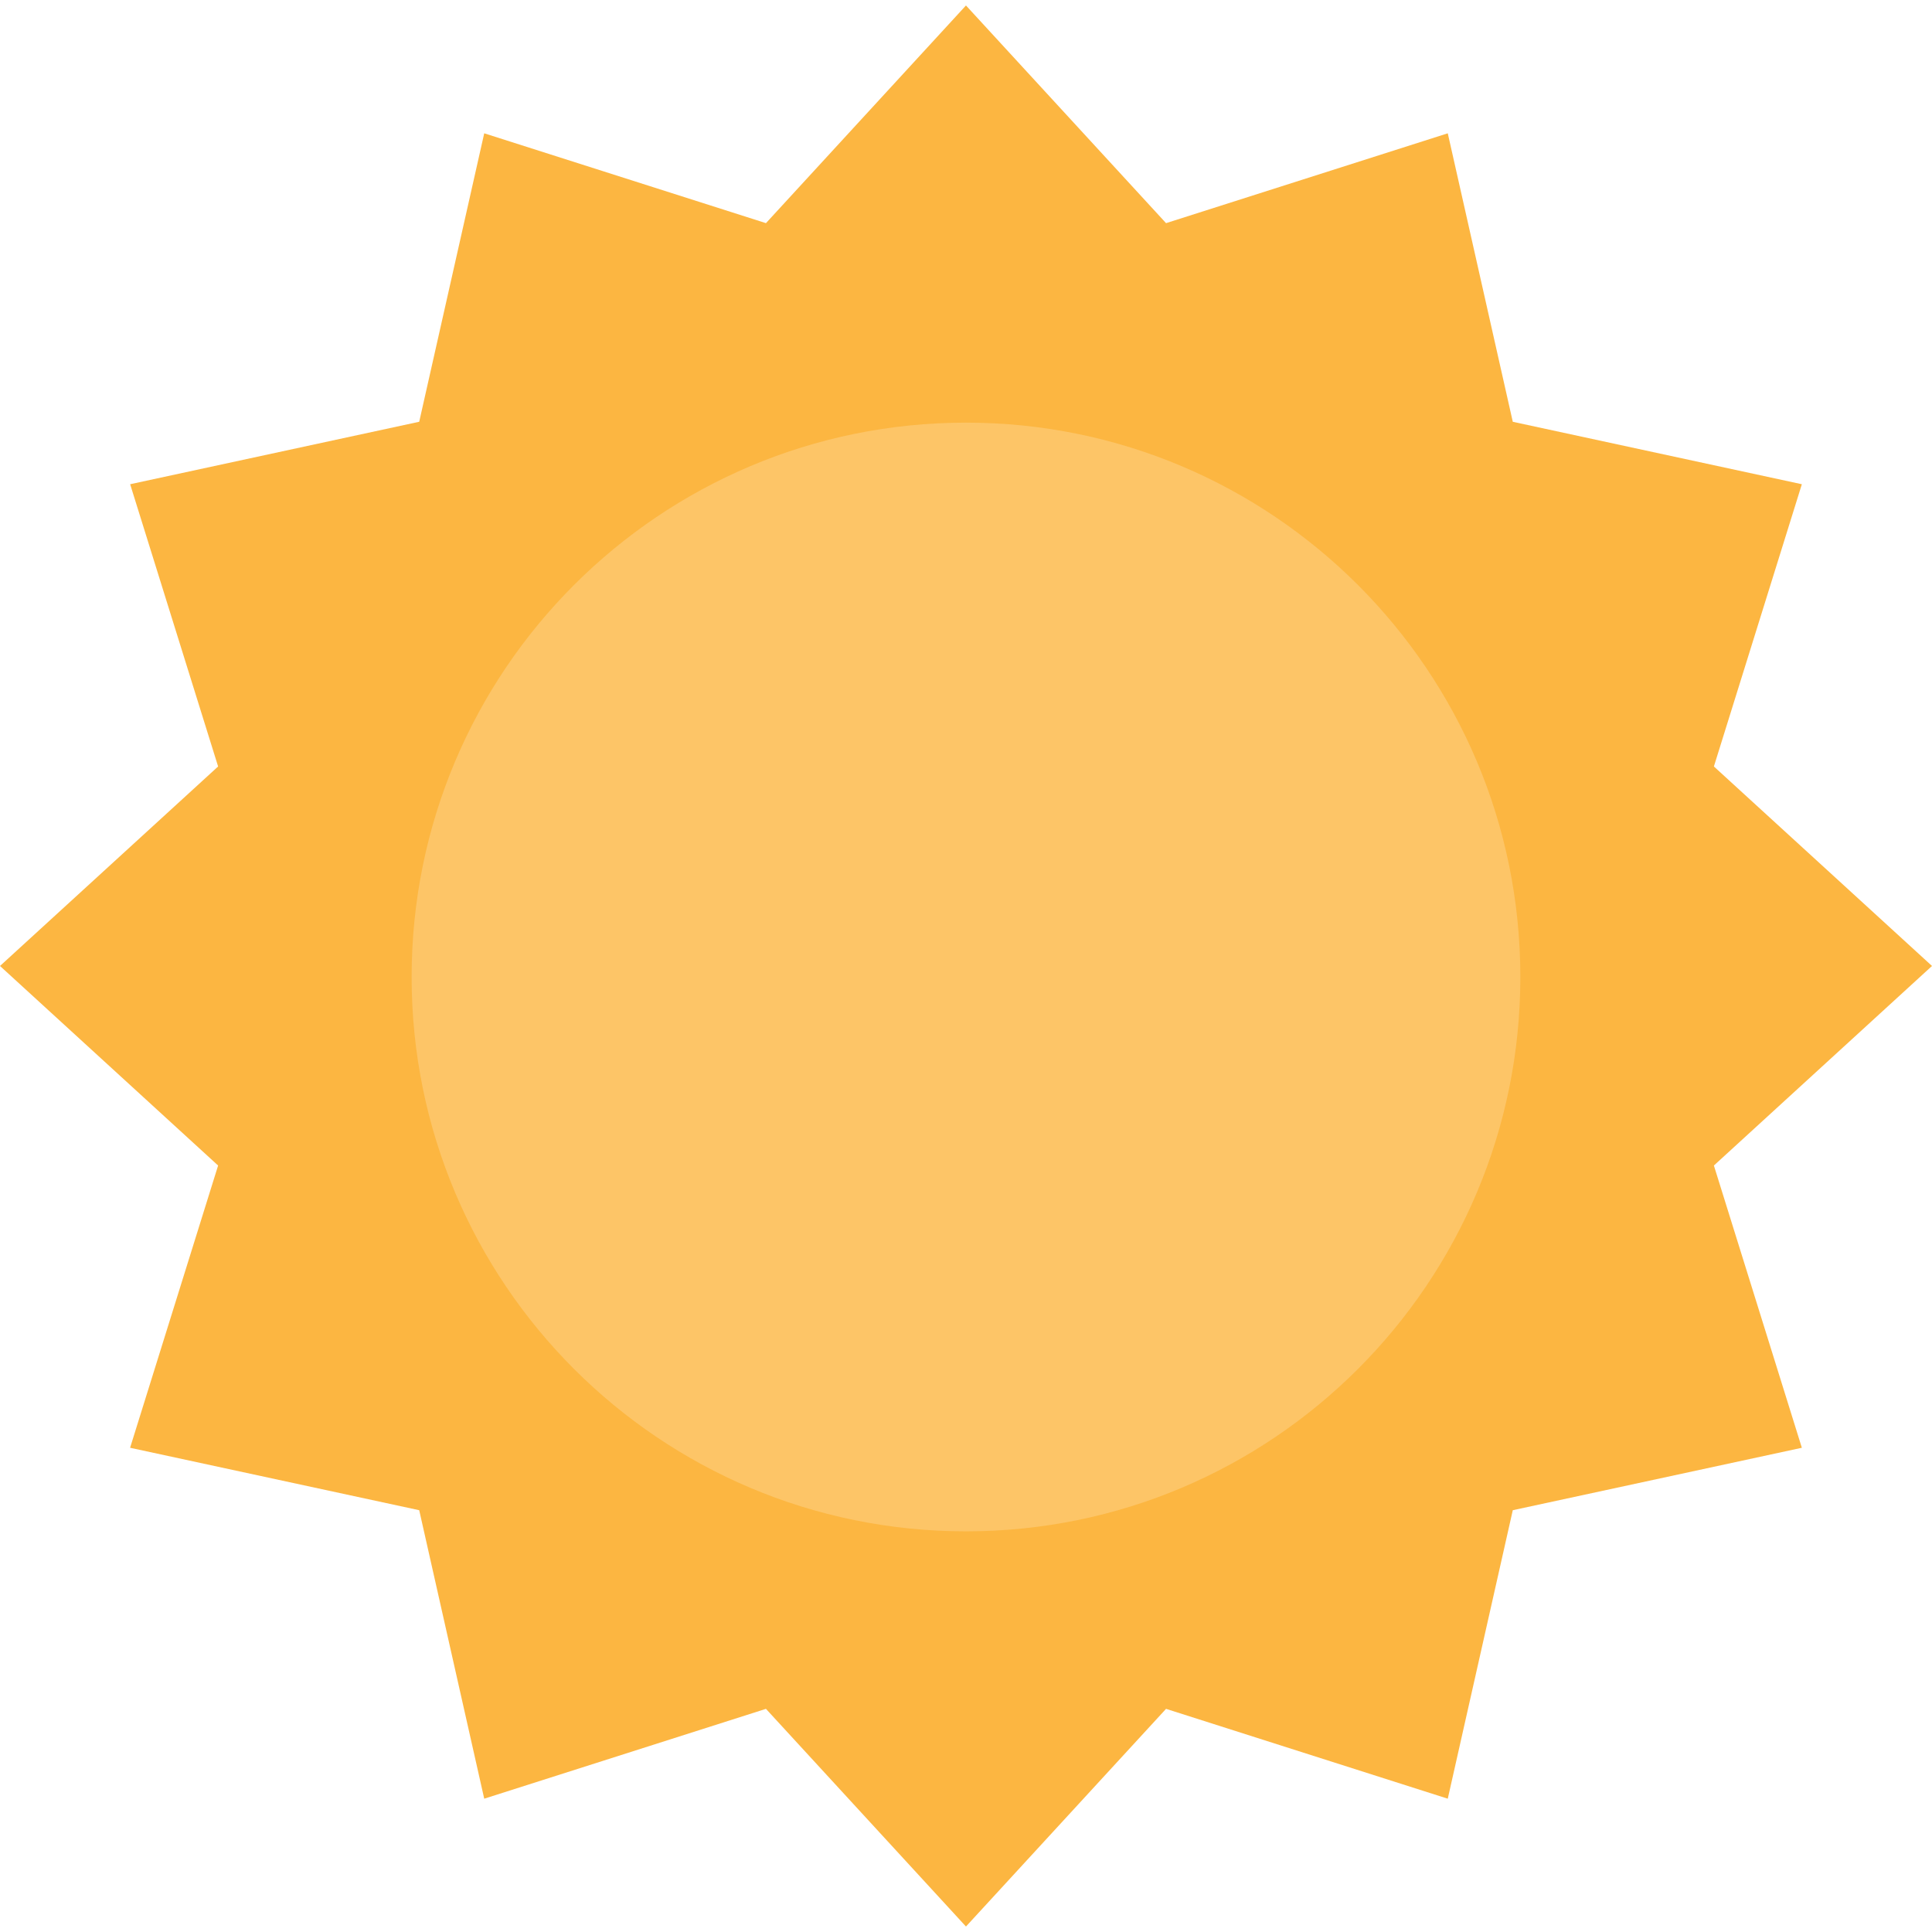 <svg width="66" height="66" viewBox="0 0 66 66" fill="none" xmlns="http://www.w3.org/2000/svg">
<path d="M66 32.999L58.549 39.816L61.554 49.458L51.679 51.591L49.458 61.446L39.834 58.377L32.999 65.813L26.166 58.377L16.542 61.446L14.321 51.591L4.444 49.458L7.451 39.816L0 32.999L7.451 26.184L4.446 16.542L14.321 14.408L16.542 4.554L26.166 7.623L32.999 0.187L39.834 7.623L49.458 4.554L51.679 14.409L61.554 16.542L58.549 26.184L66 32.999Z" fill="#FCB641"/>
<path d="M32.999 52.313C43.458 52.313 51.937 43.834 51.937 33.375C51.937 22.916 43.458 14.438 32.999 14.438C22.541 14.438 14.062 22.916 14.062 33.375C14.062 43.834 22.541 52.313 32.999 52.313Z" fill="#FDC567"/>
</svg>
